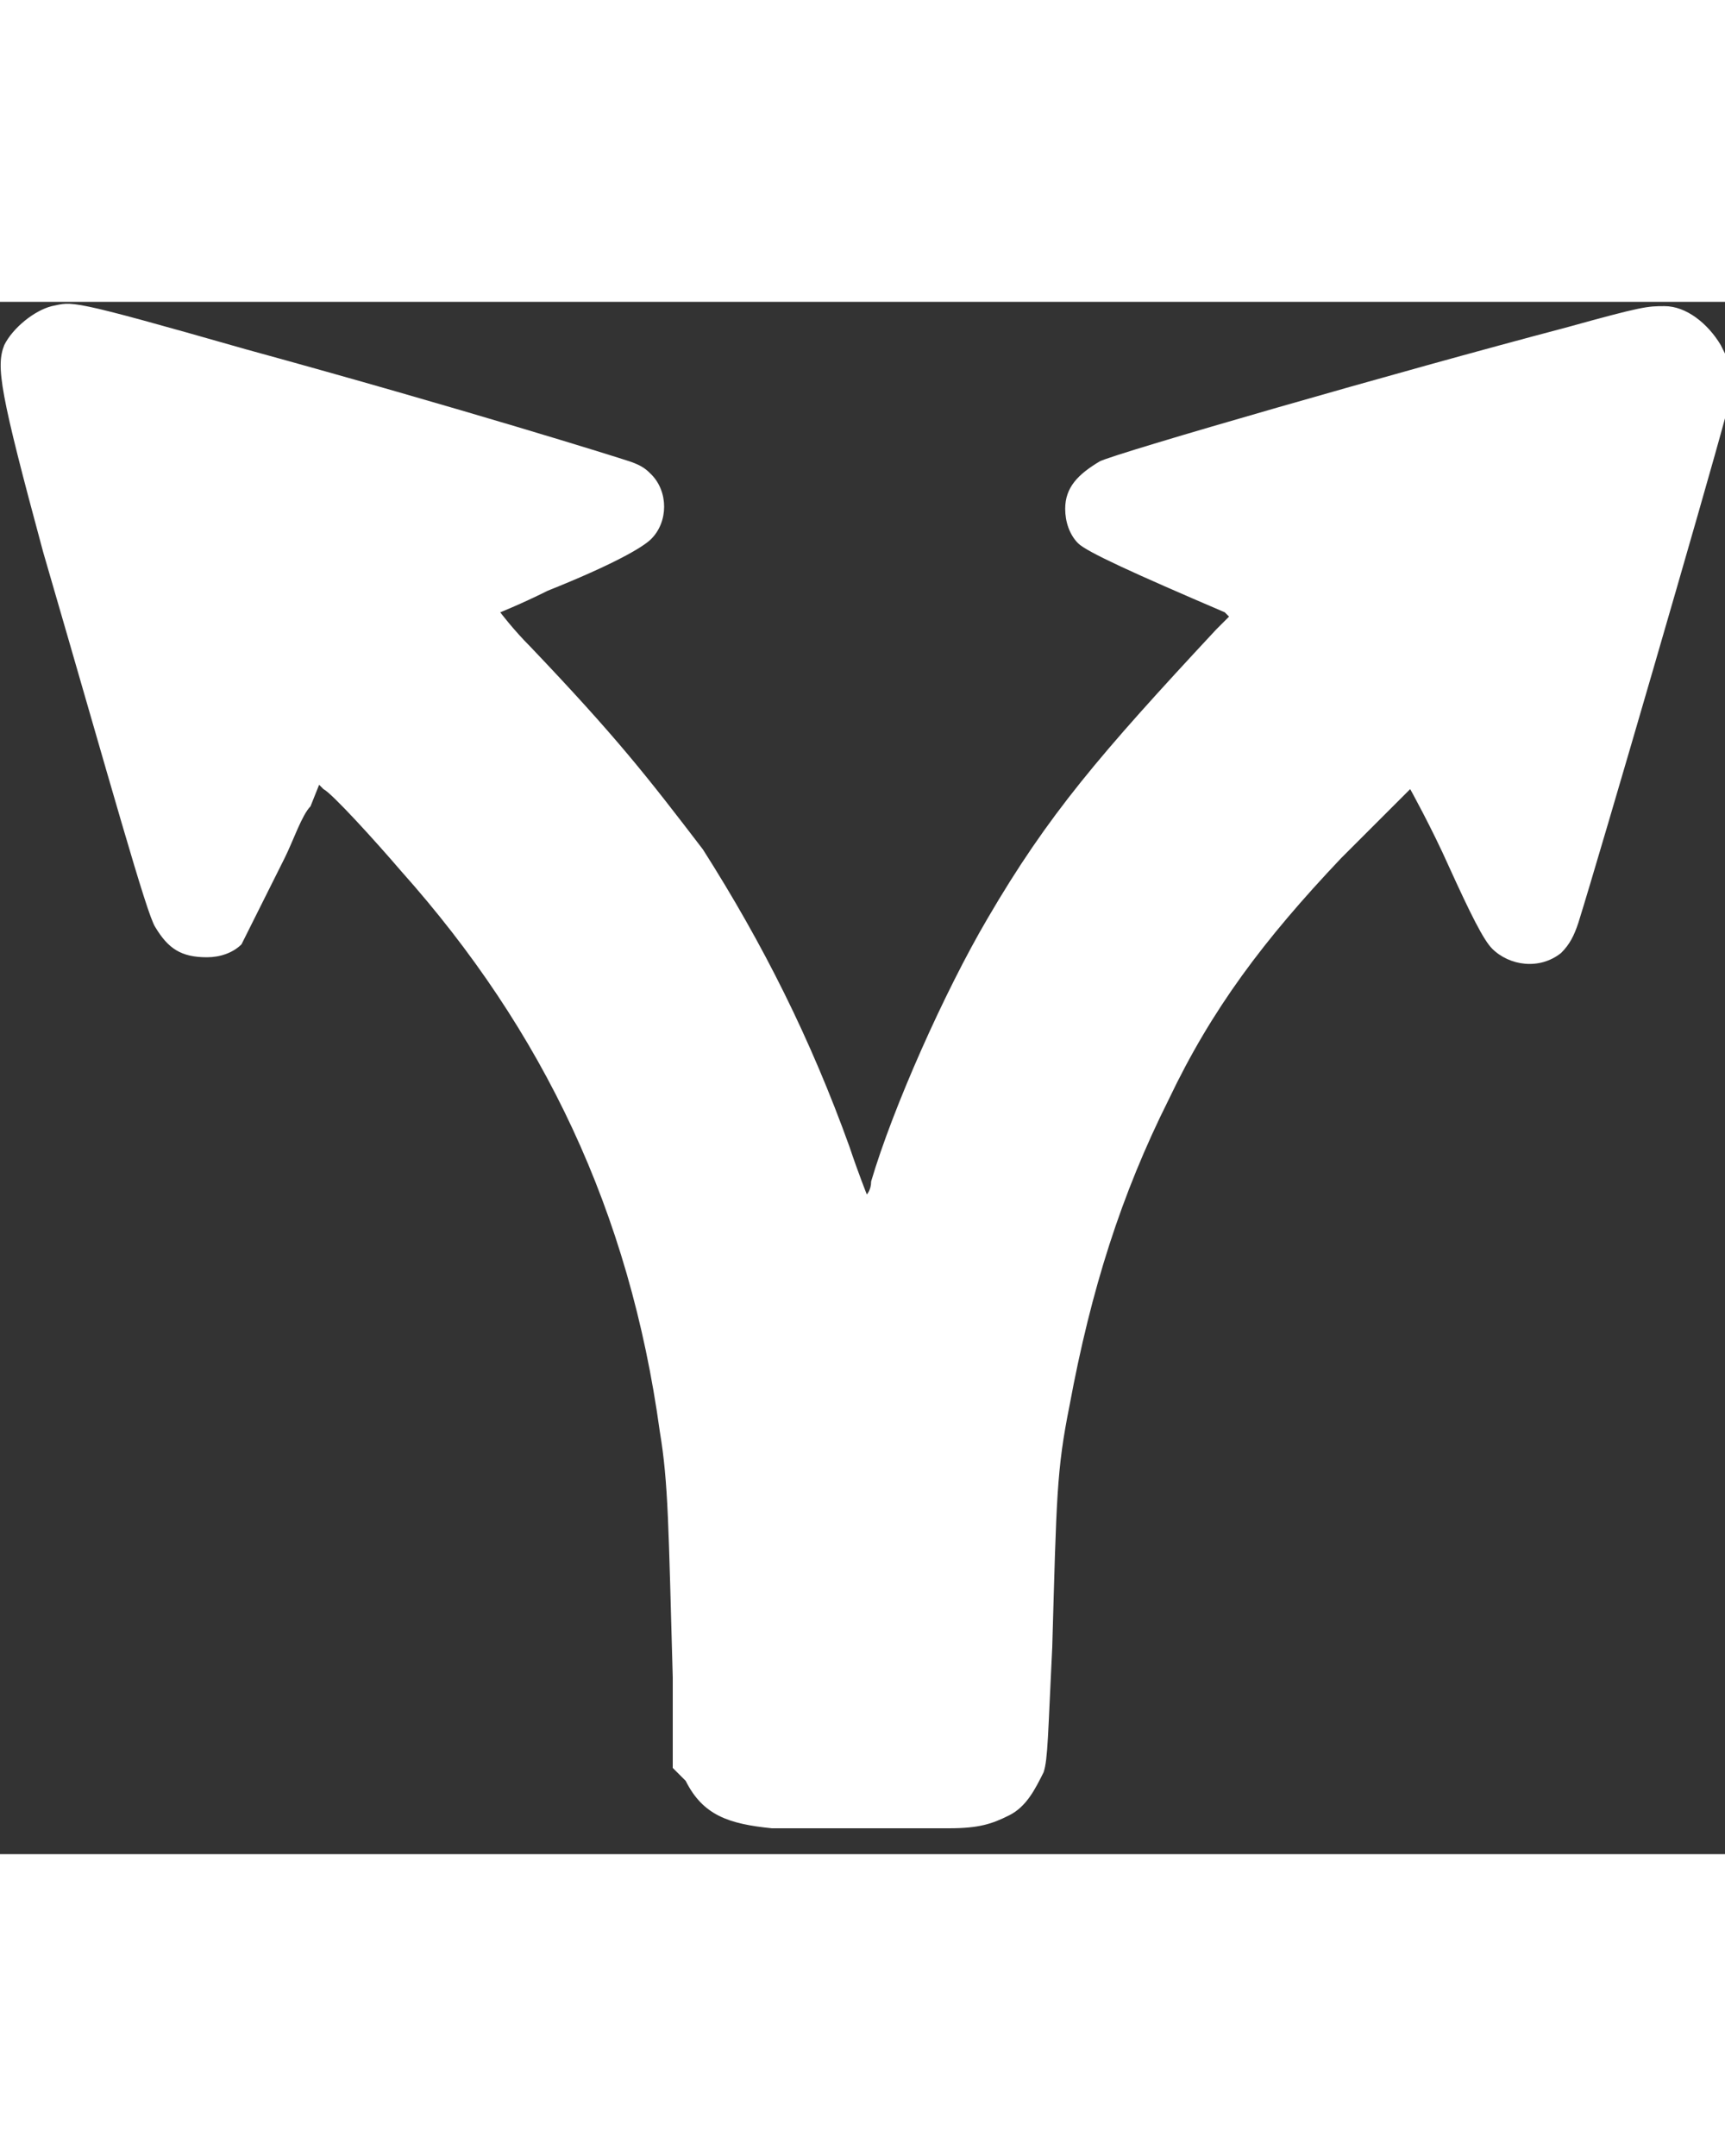 <?xml version="1.0" encoding="utf-8"?>
<!-- Generator: Adobe Illustrator 24.1.2, SVG Export Plug-In . SVG Version: 6.00 Build 0)  -->
<svg width="20" height="25" version="1.1" id="Layer_1" xmlns="http://www.w3.org/2000/svg" xmlns:xlink="http://www.w3.org/1999/xlink" x="0px" y="0px"
	 viewBox="0 0 40 36" style="enable-background:new 0 0 40 36;" xml:space="preserve">
<rect x="0" y="0" width="40" height="36" fill="#333333" stroke="none"/>
<path fill="#FFFFFF" d="M15.9,34.3c0.4,0.8,1,1,2,1.1c0.8,0,3.3,0,4.1,0c0.7,0,1-0.1,1.4-0.3c0.4-0.2,0.6-0.6,0.8-1
	c0.1-0.3,0.1-0.9,0.2-2.9c0.1-3.5,0.1-4.1,0.4-5.6c0.5-2.7,1.2-4.9,2.3-7.1c1-2.1,2.2-3.7,4-5.6c0.6-0.6,1.6-1.6,1.6-1.6
	c0,0,0.5,0.9,0.9,1.8c0.5,1.1,0.8,1.7,1,1.9c0.4,0.4,1.1,0.5,1.6,0.1c0.2-0.2,0.3-0.4,0.4-0.7c0.5-1.6,3-10.2,3.4-11.7l0.1-0.5L40,2
	l0-0.3V1.3l0-0.1L39.9,1c-0.3-0.5-0.8-0.9-1.3-0.9c-0.4,0-0.5,0-2.3,0.5c-3.8,1-10.4,2.9-10.8,3.1c-0.5,0.3-0.8,0.6-0.8,1.1
	c0,0.3,0.1,0.6,0.3,0.8c0.2,0.2,1.3,0.7,3.4,1.6l0.1,0.1l-0.3,0.3c-2.7,2.9-3.9,4.3-5.3,6.7c-1,1.7-2.2,4.4-2.7,6.1
	c0,0.2-0.1,0.3-0.1,0.3c0,0-0.2-0.5-0.4-1.1c-0.9-2.5-2-4.7-3.4-6.9C15,11,14.3,10.1,12.3,8c-0.4-0.4-0.7-0.8-0.7-0.8
	c0,0,0.5-0.2,1.1-0.5c1.5-0.6,2.2-1,2.4-1.2c0.4-0.4,0.4-1.1,0-1.5c-0.1-0.1-0.2-0.2-0.5-0.3c-0.3-0.1-3.8-1.2-8.9-2.6
	c-4.2-1.2-4-1.1-4.5-1C0.8,0.2,0.3,0.6,0.1,1C-0.1,1.5,0,2.1,1,5.8c1.6,5.5,2.4,8.4,2.6,8.7c0.3,0.5,0.6,0.7,1.2,0.7
	c0.3,0,0.6-0.1,0.8-0.3c0.1-0.2,0.5-1,1-2c0.2-0.4,0.4-1,0.6-1.2l0.2-0.5l0.1,0.1c0.2,0.1,1.2,1.2,1.8,1.9c3.3,3.7,5.3,7.9,6,13
	c0.2,1.2,0.2,2.2,0.3,5.7l0,2.1L15.9,34.3z"/>
</svg>
